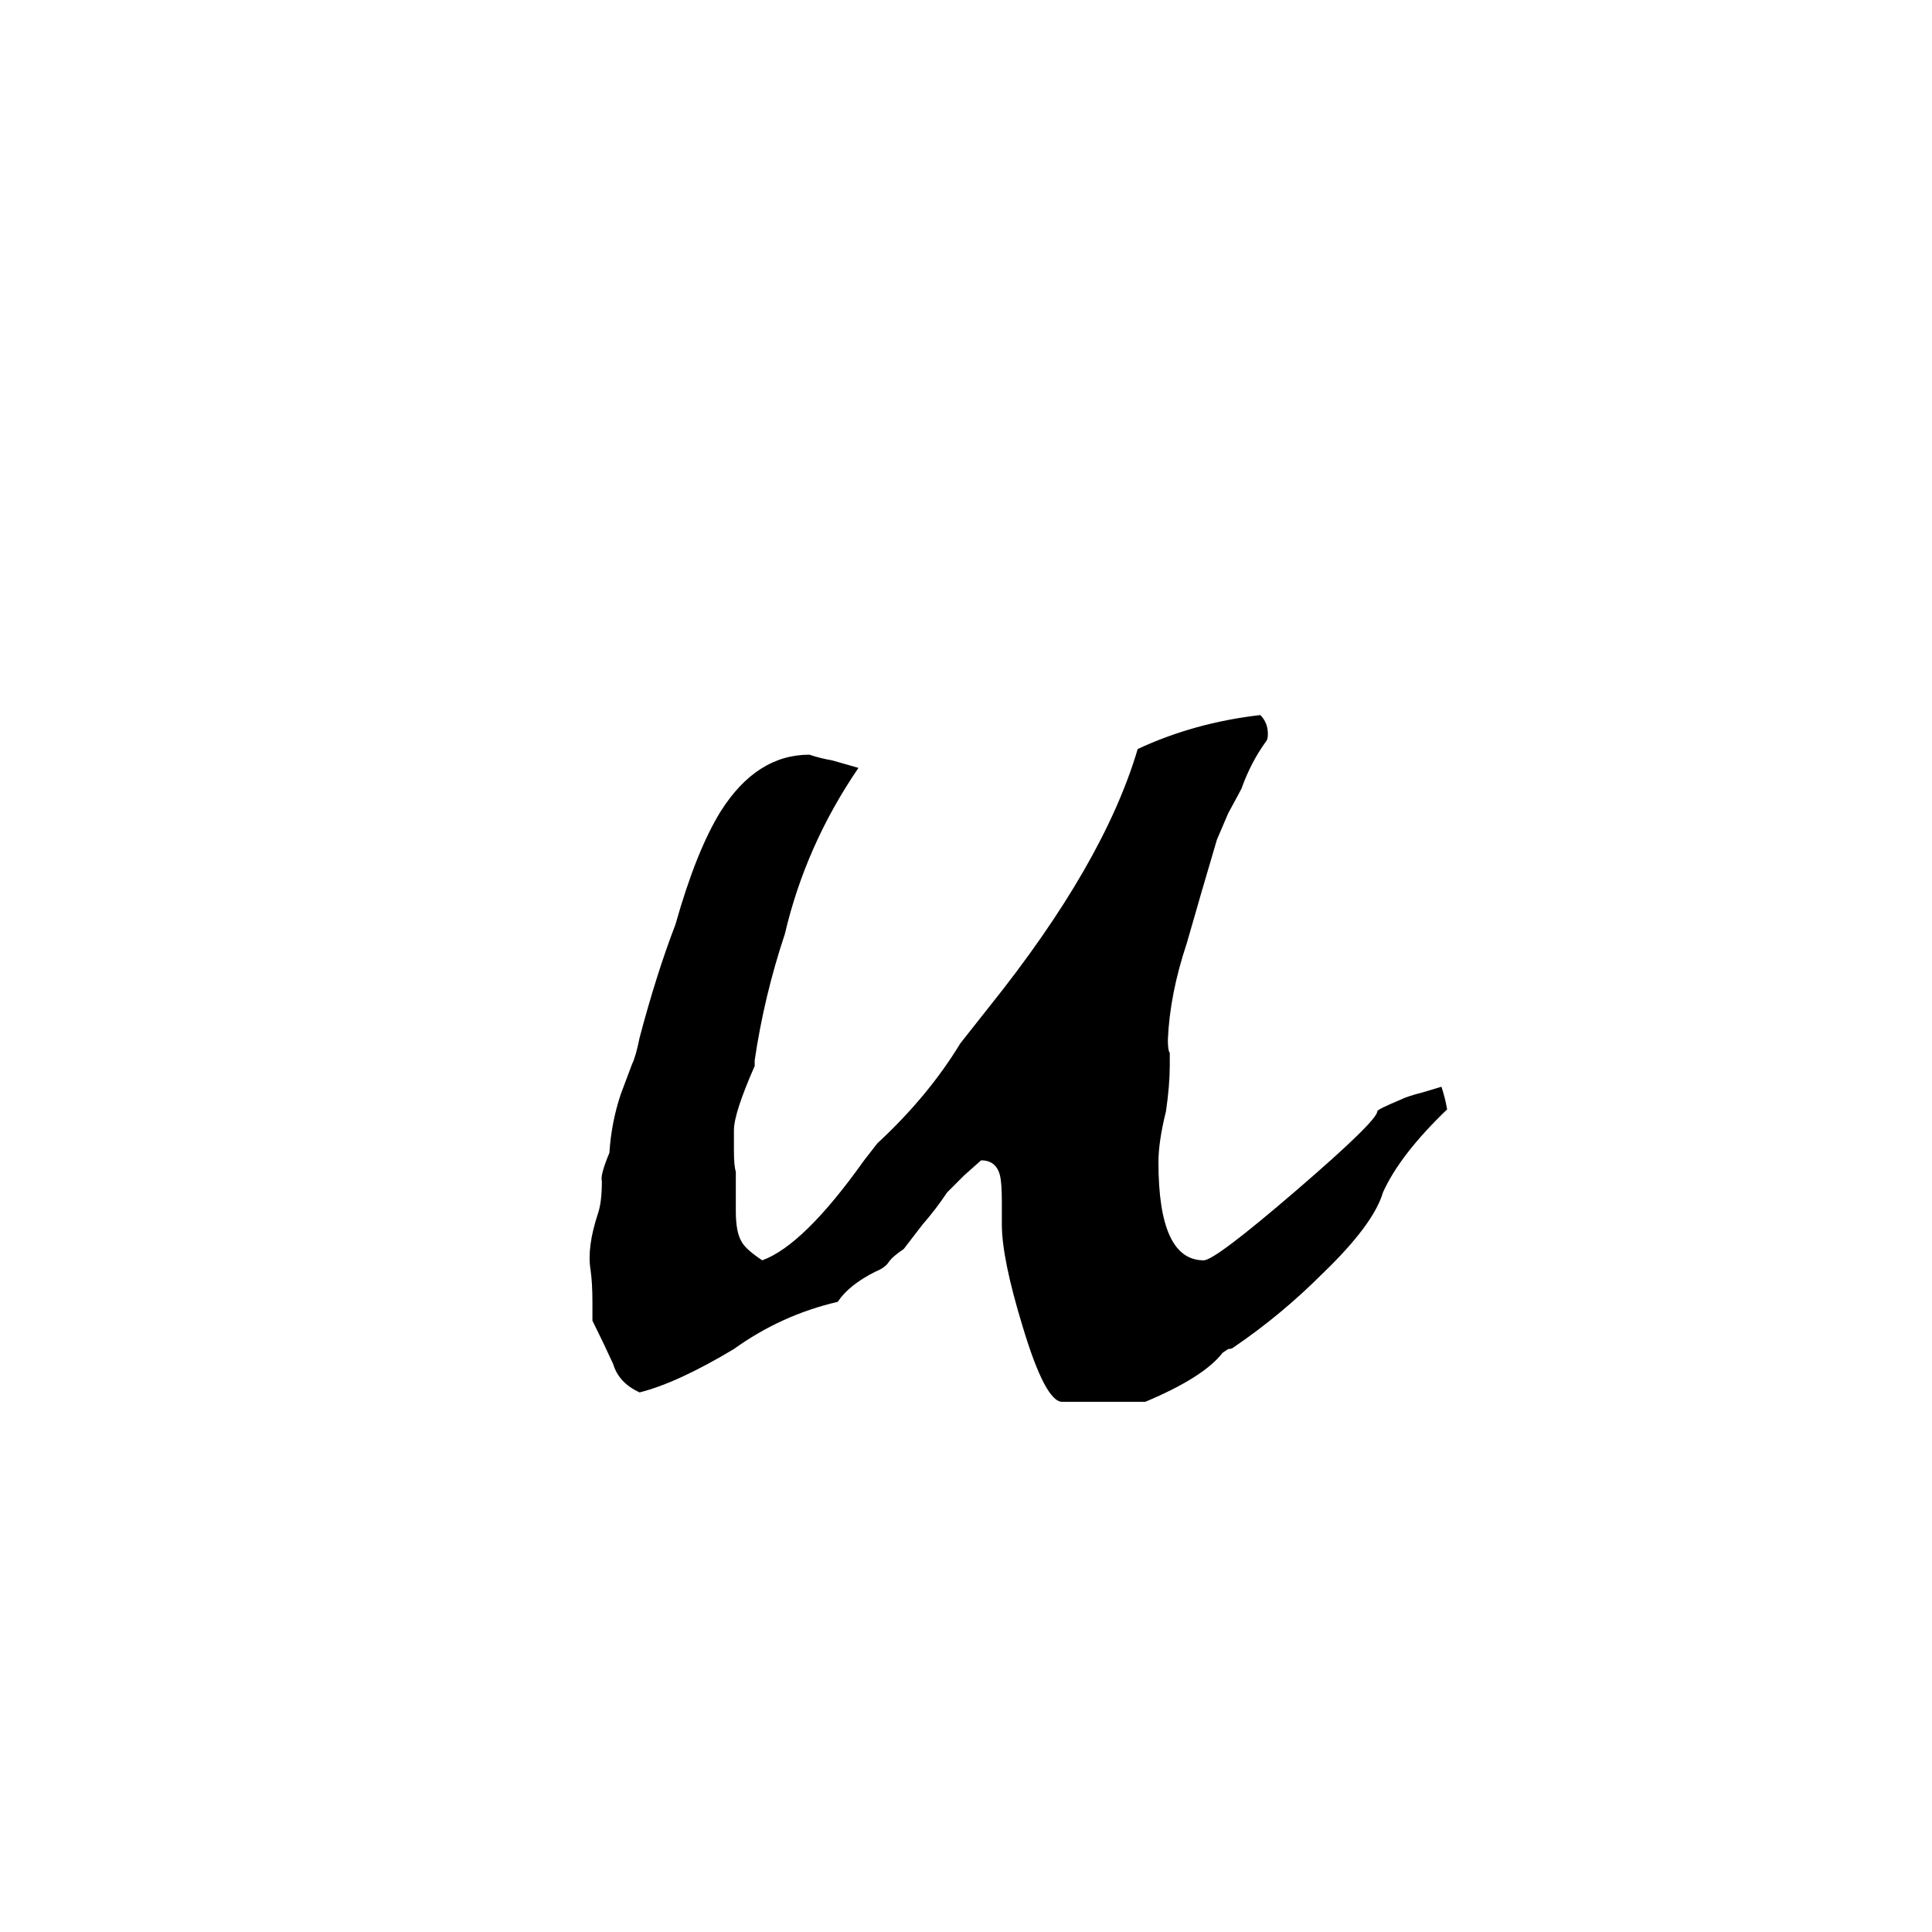 <svg xmlns="http://www.w3.org/2000/svg" viewBox="0 -800 1024 1024">
	<path fill="#000000" d="M603 -403Q633 -417 668 -421Q672 -417 672 -411Q672 -408 671 -407Q663 -396 658 -382Q657 -380 651 -369L645 -355Q637 -328 629 -300Q620 -273 619 -249Q619 -243 620 -242V-235Q620 -225 618 -211Q614 -195 614 -184Q614 -132 638 -132Q644 -132 687 -169Q730 -206 730 -211Q730 -212 742 -217Q746 -219 754 -221L764 -224Q766 -218 767 -212Q742 -188 733 -168Q728 -151 701 -125Q679 -103 654 -86Q653 -85 651 -85L648 -83Q638 -70 607 -57H563Q554 -57 542 -97Q531 -133 531 -151V-163Q531 -173 530 -177Q528 -185 520 -185L511 -177L502 -168Q496 -159 489 -151L479 -138Q473 -134 471 -131Q469 -128 464 -126Q450 -119 444 -110Q414 -103 389 -85Q359 -67 339 -62Q328 -67 325 -77Q320 -88 314 -100V-110Q314 -120 313 -127Q311 -139 317 -157Q319 -163 319 -174Q318 -177 323 -189Q324 -205 329 -220L335 -236Q337 -240 339 -250Q348 -284 358 -310Q369 -349 382 -370Q401 -400 429 -400Q435 -398 441 -397L455 -393Q427 -352 416 -305Q405 -272 400 -238V-235Q389 -210 389 -201V-190Q389 -182 390 -179V-158Q390 -147 393 -142Q395 -138 404 -132Q426 -140 458 -185L465 -194Q492 -219 509 -247L524 -266Q585 -342 603 -403Z"/>
</svg>